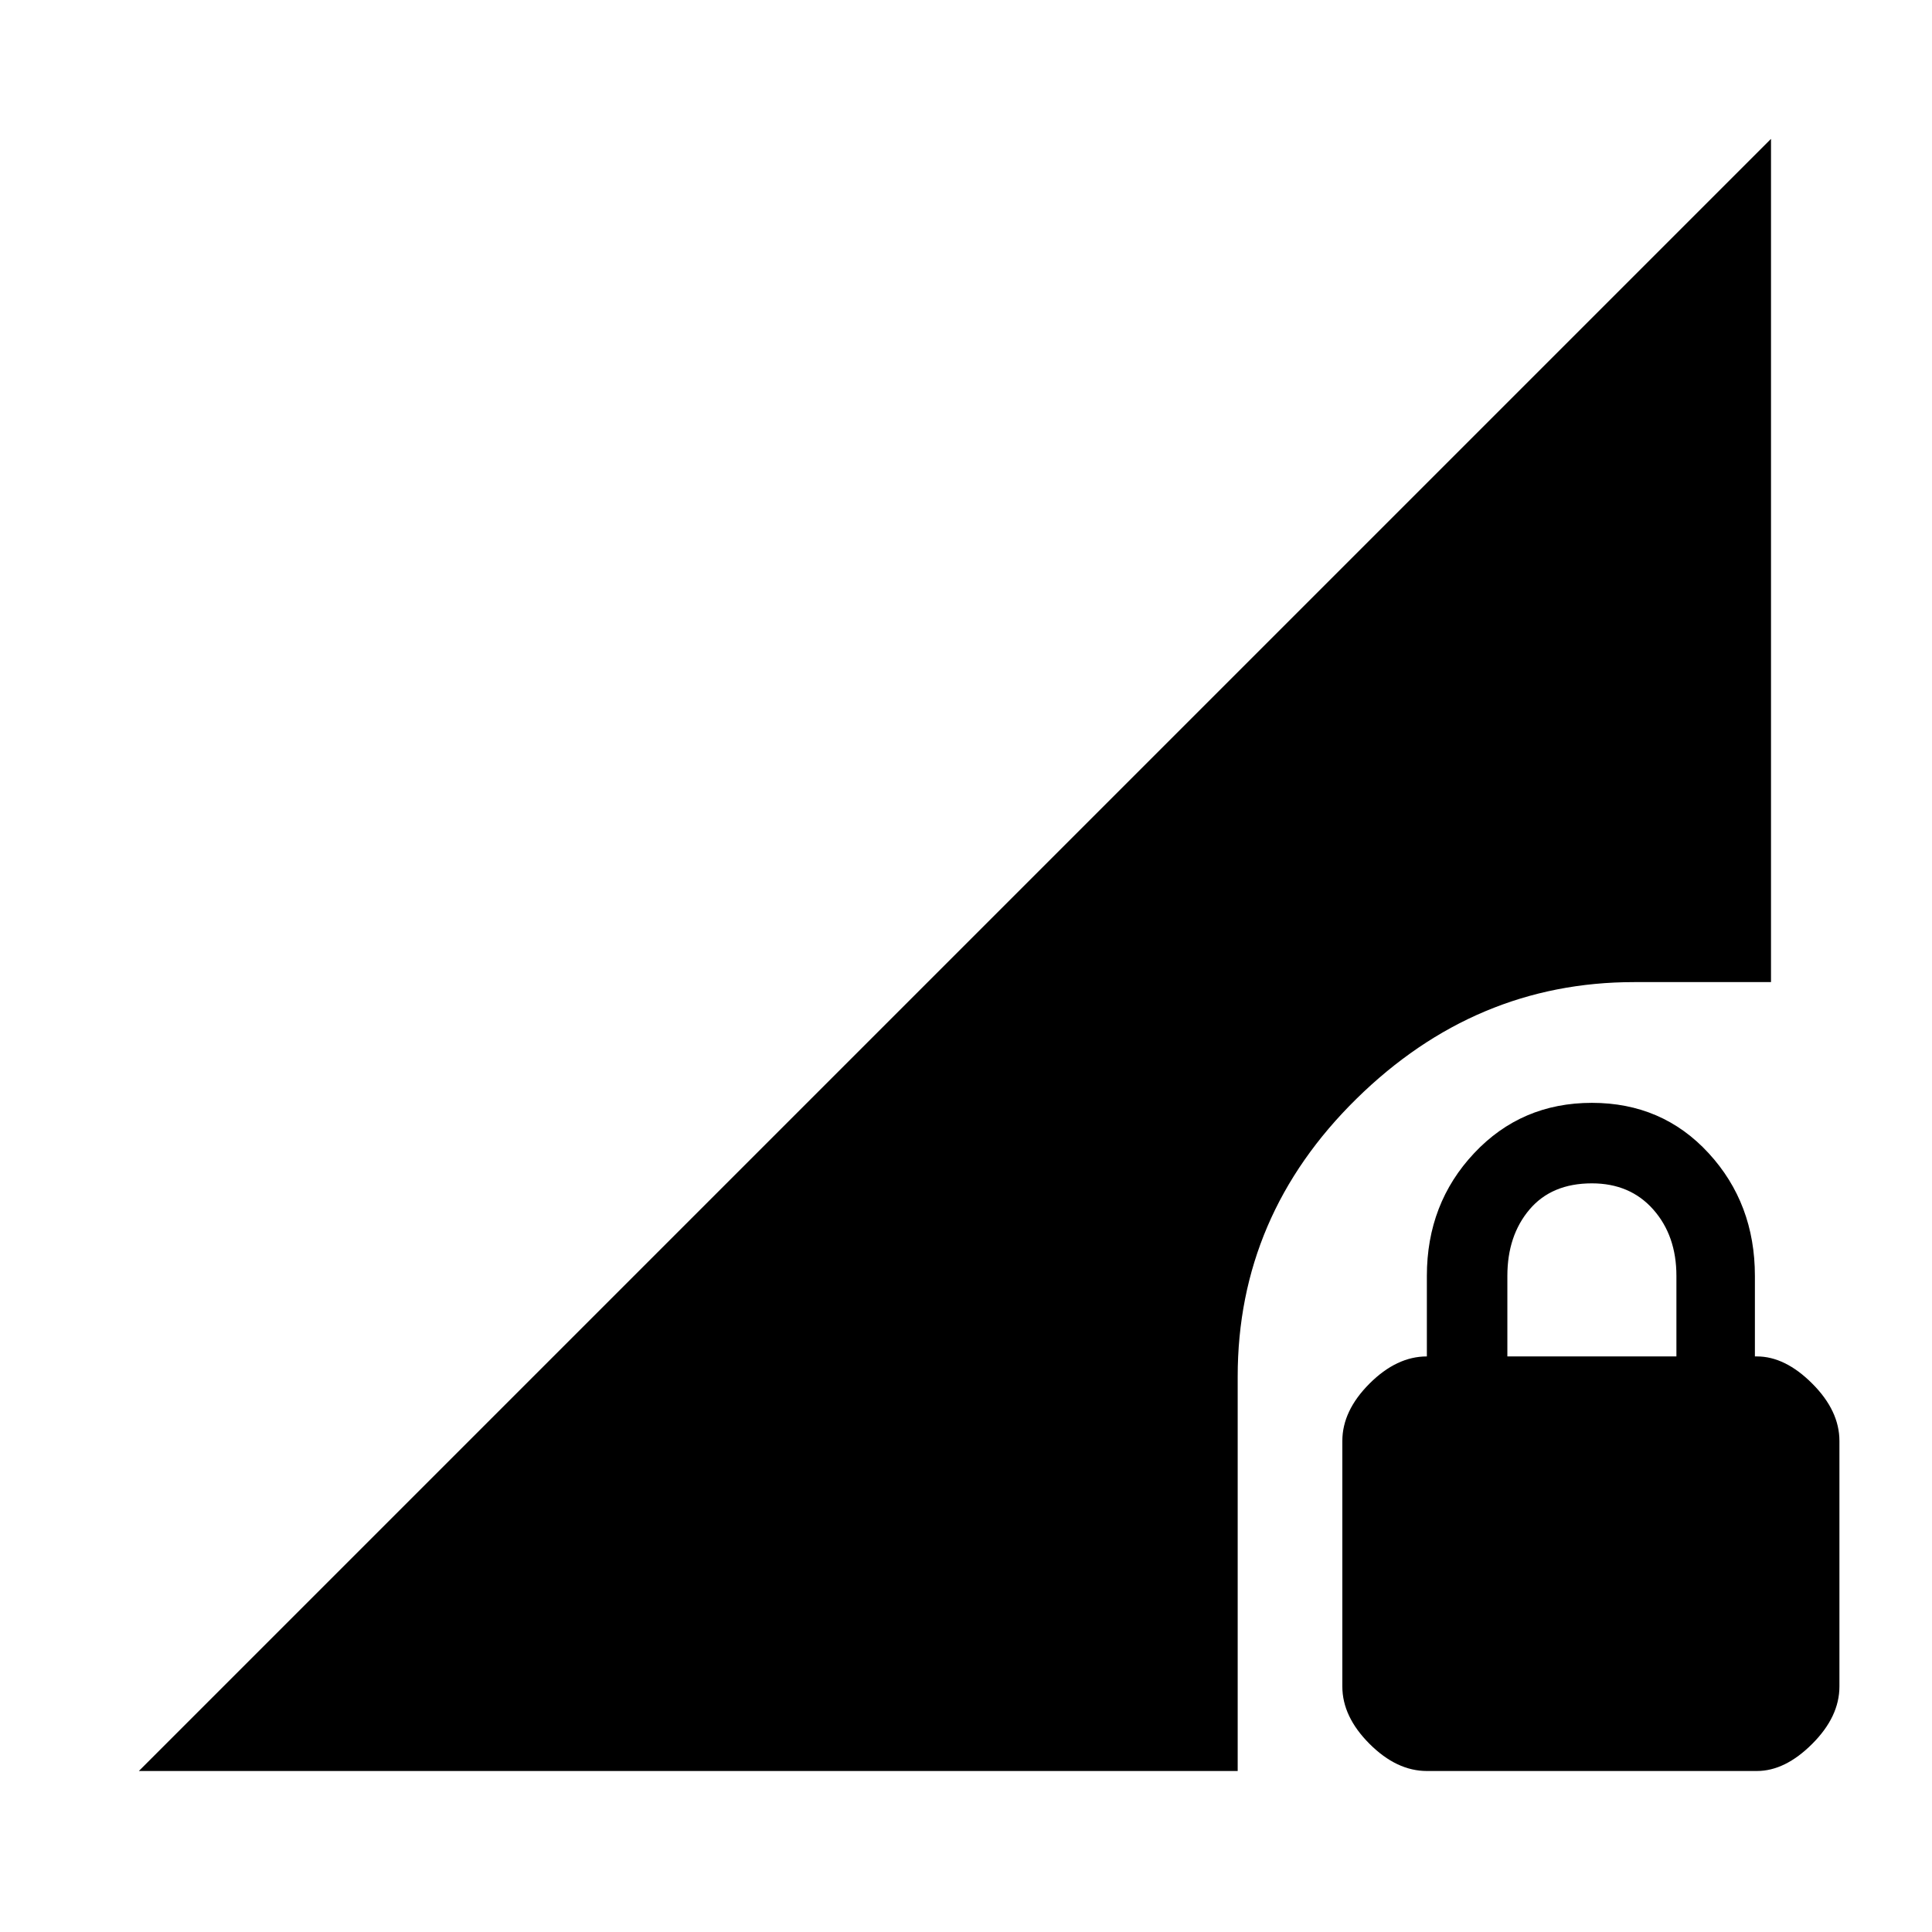 <svg xmlns="http://www.w3.org/2000/svg" width="48" height="48"><path d="M3.45 44h27.3v-9.8q0-4 2.95-6.9 2.95-2.9 6.9-2.9H44V3.45zm32 0q-.75 0-1.425-.675T33.35 41.9v-6.1q0-.75.675-1.425t1.425-.675v-2q0-1.8 1.175-3.05Q37.8 27.4 39.55 27.4q1.75 0 2.9 1.25t1.15 3.05v2h.05q.7 0 1.375.675T45.7 35.8v6.1q0 .75-.675 1.425T43.65 44zm2-10.3h4.2v-2q0-1-.575-1.65-.575-.65-1.525-.65-1 0-1.55.65t-.55 1.65z"/></svg>